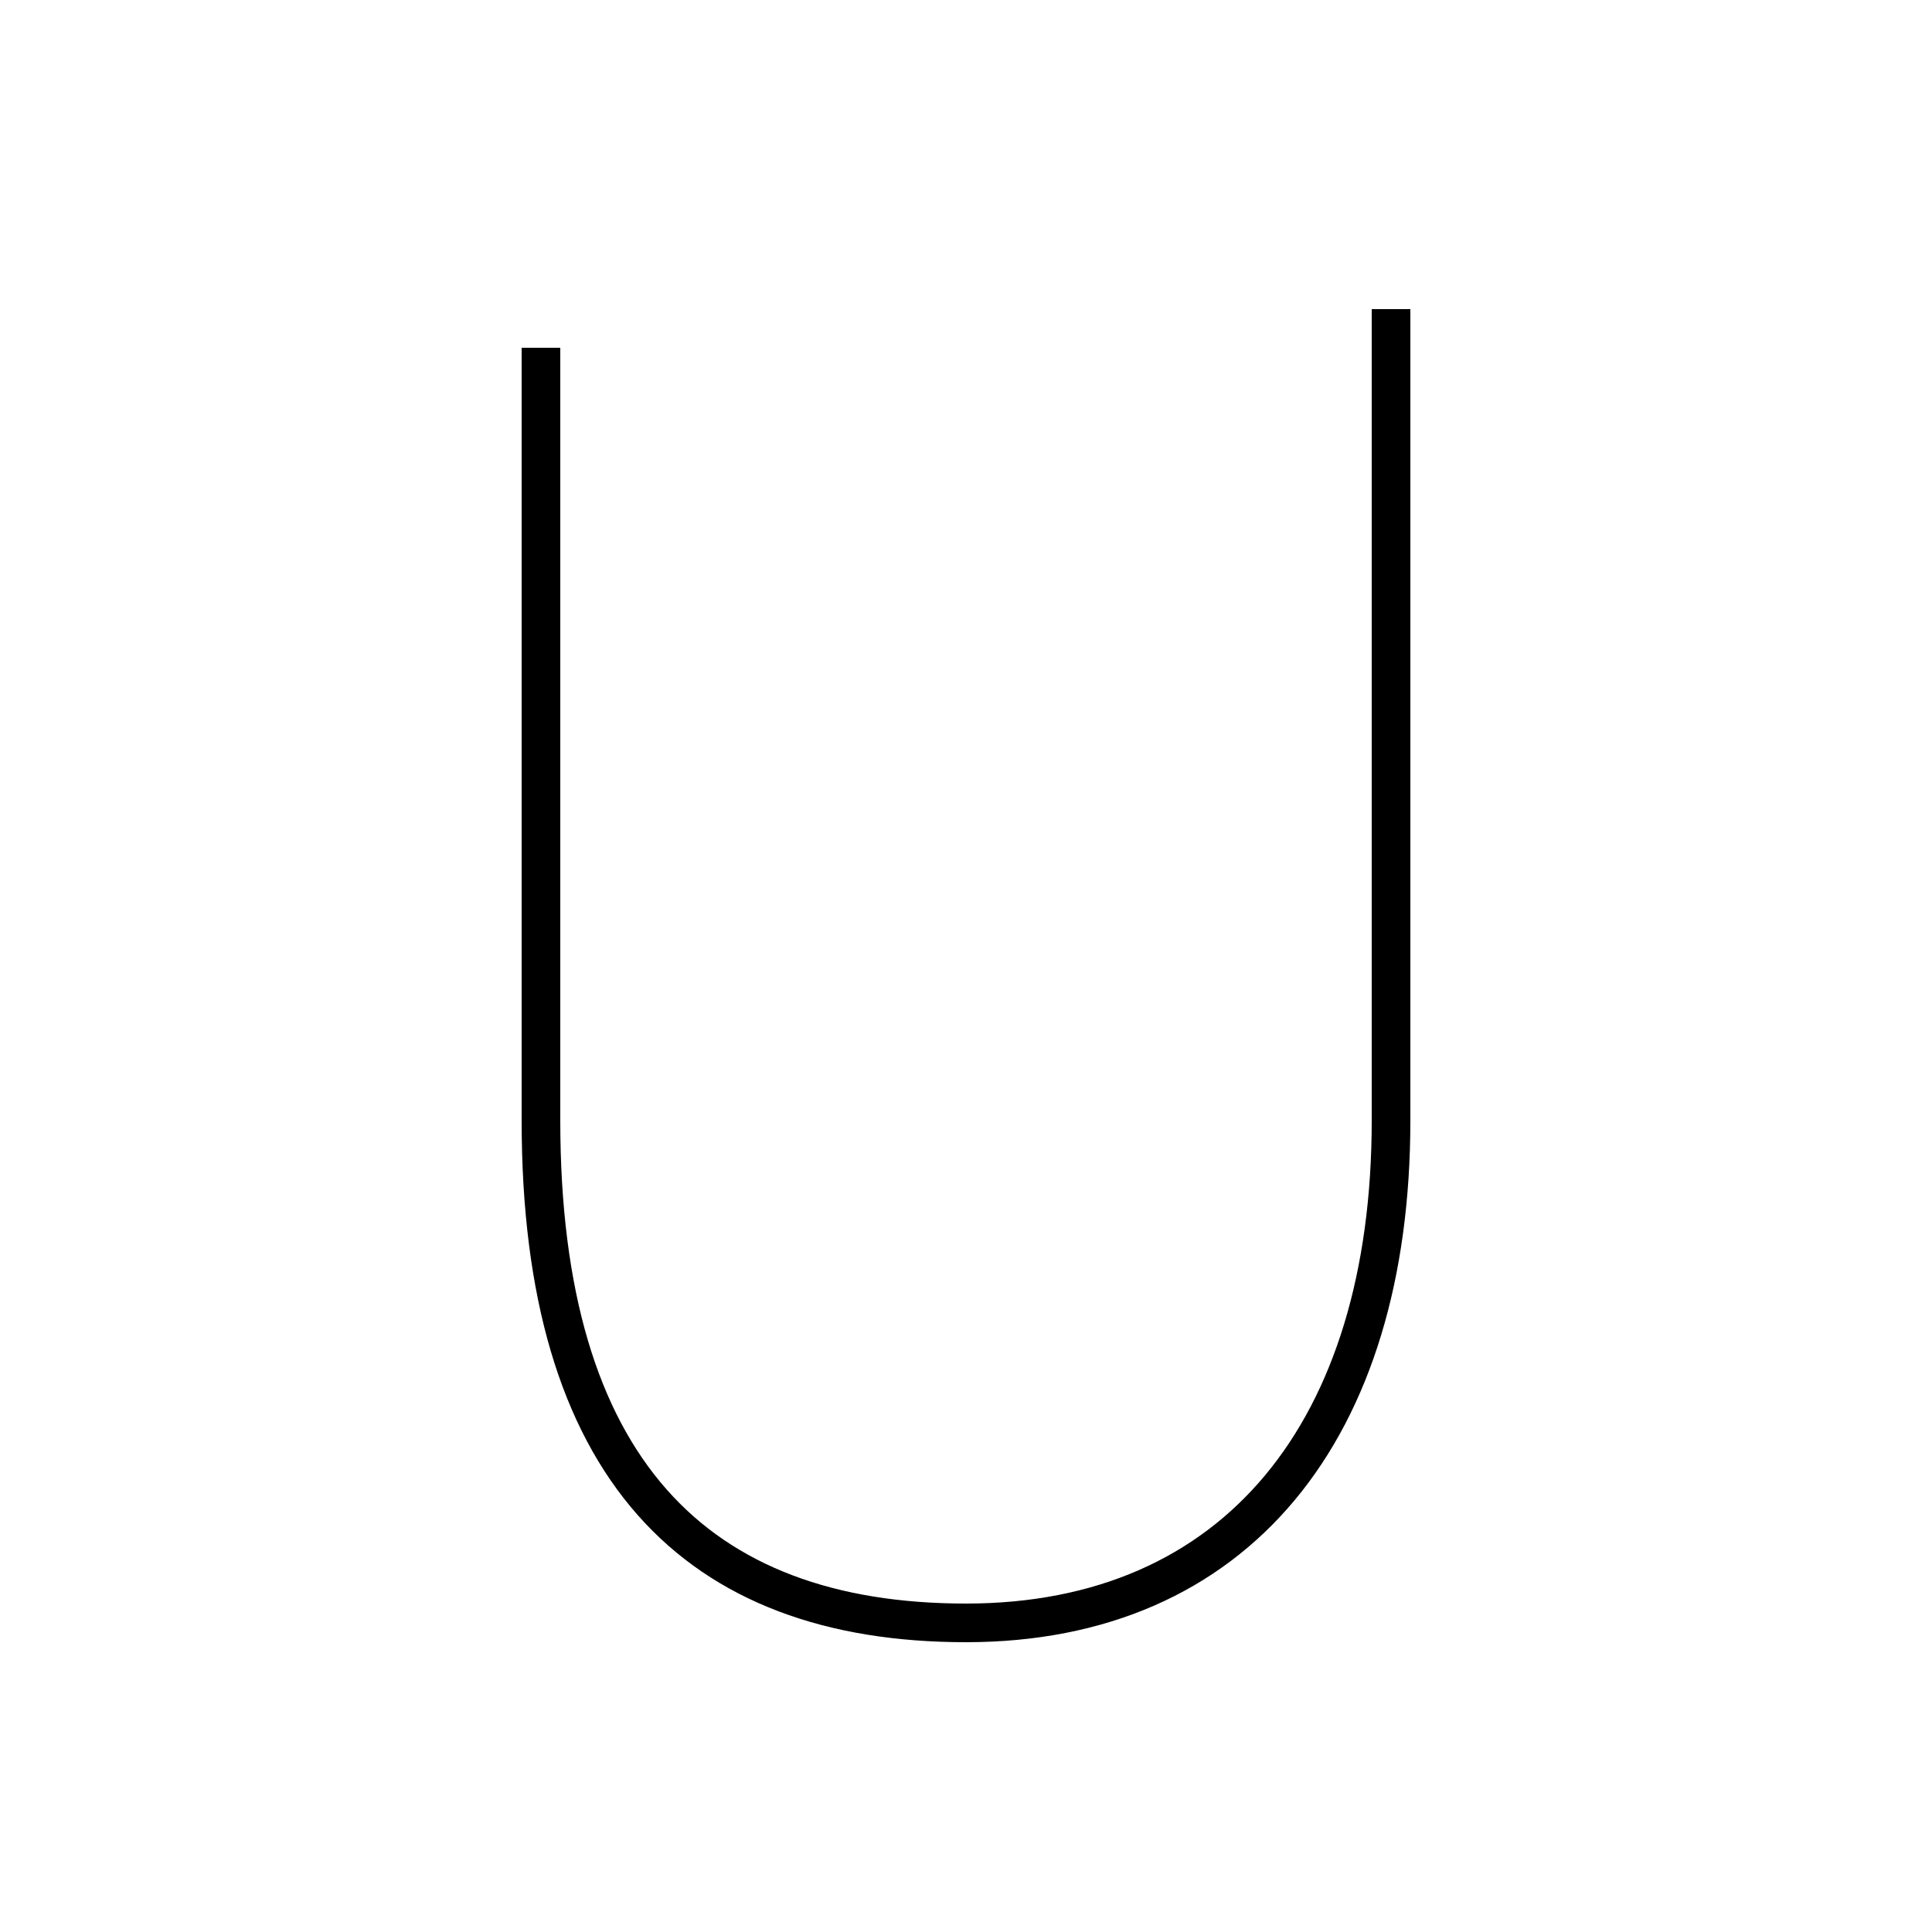 <?xml version='1.0' encoding='utf8'?>
<svg viewBox="0.0 -6.0 50.0 50.0" version="1.1" xmlns="http://www.w3.org/2000/svg">
<rect x="0.0" y="-6.0" width="50.0" height="50.0" fill="#808080" stroke="none"/>
<rect x="-1000" y="-1000" width="2000" height="2000" stroke="white" fill="white"/>
<g style="fill:white;stroke:#000000;  stroke-width:1">
<path d="M 14 -35 L 14 -15 C 14 -6 18 -2 25 -2 C 32 -2 36 -7 36 -15 L 36 -36" transform="translate(0.0 38.0)" />
</g>
</svg>